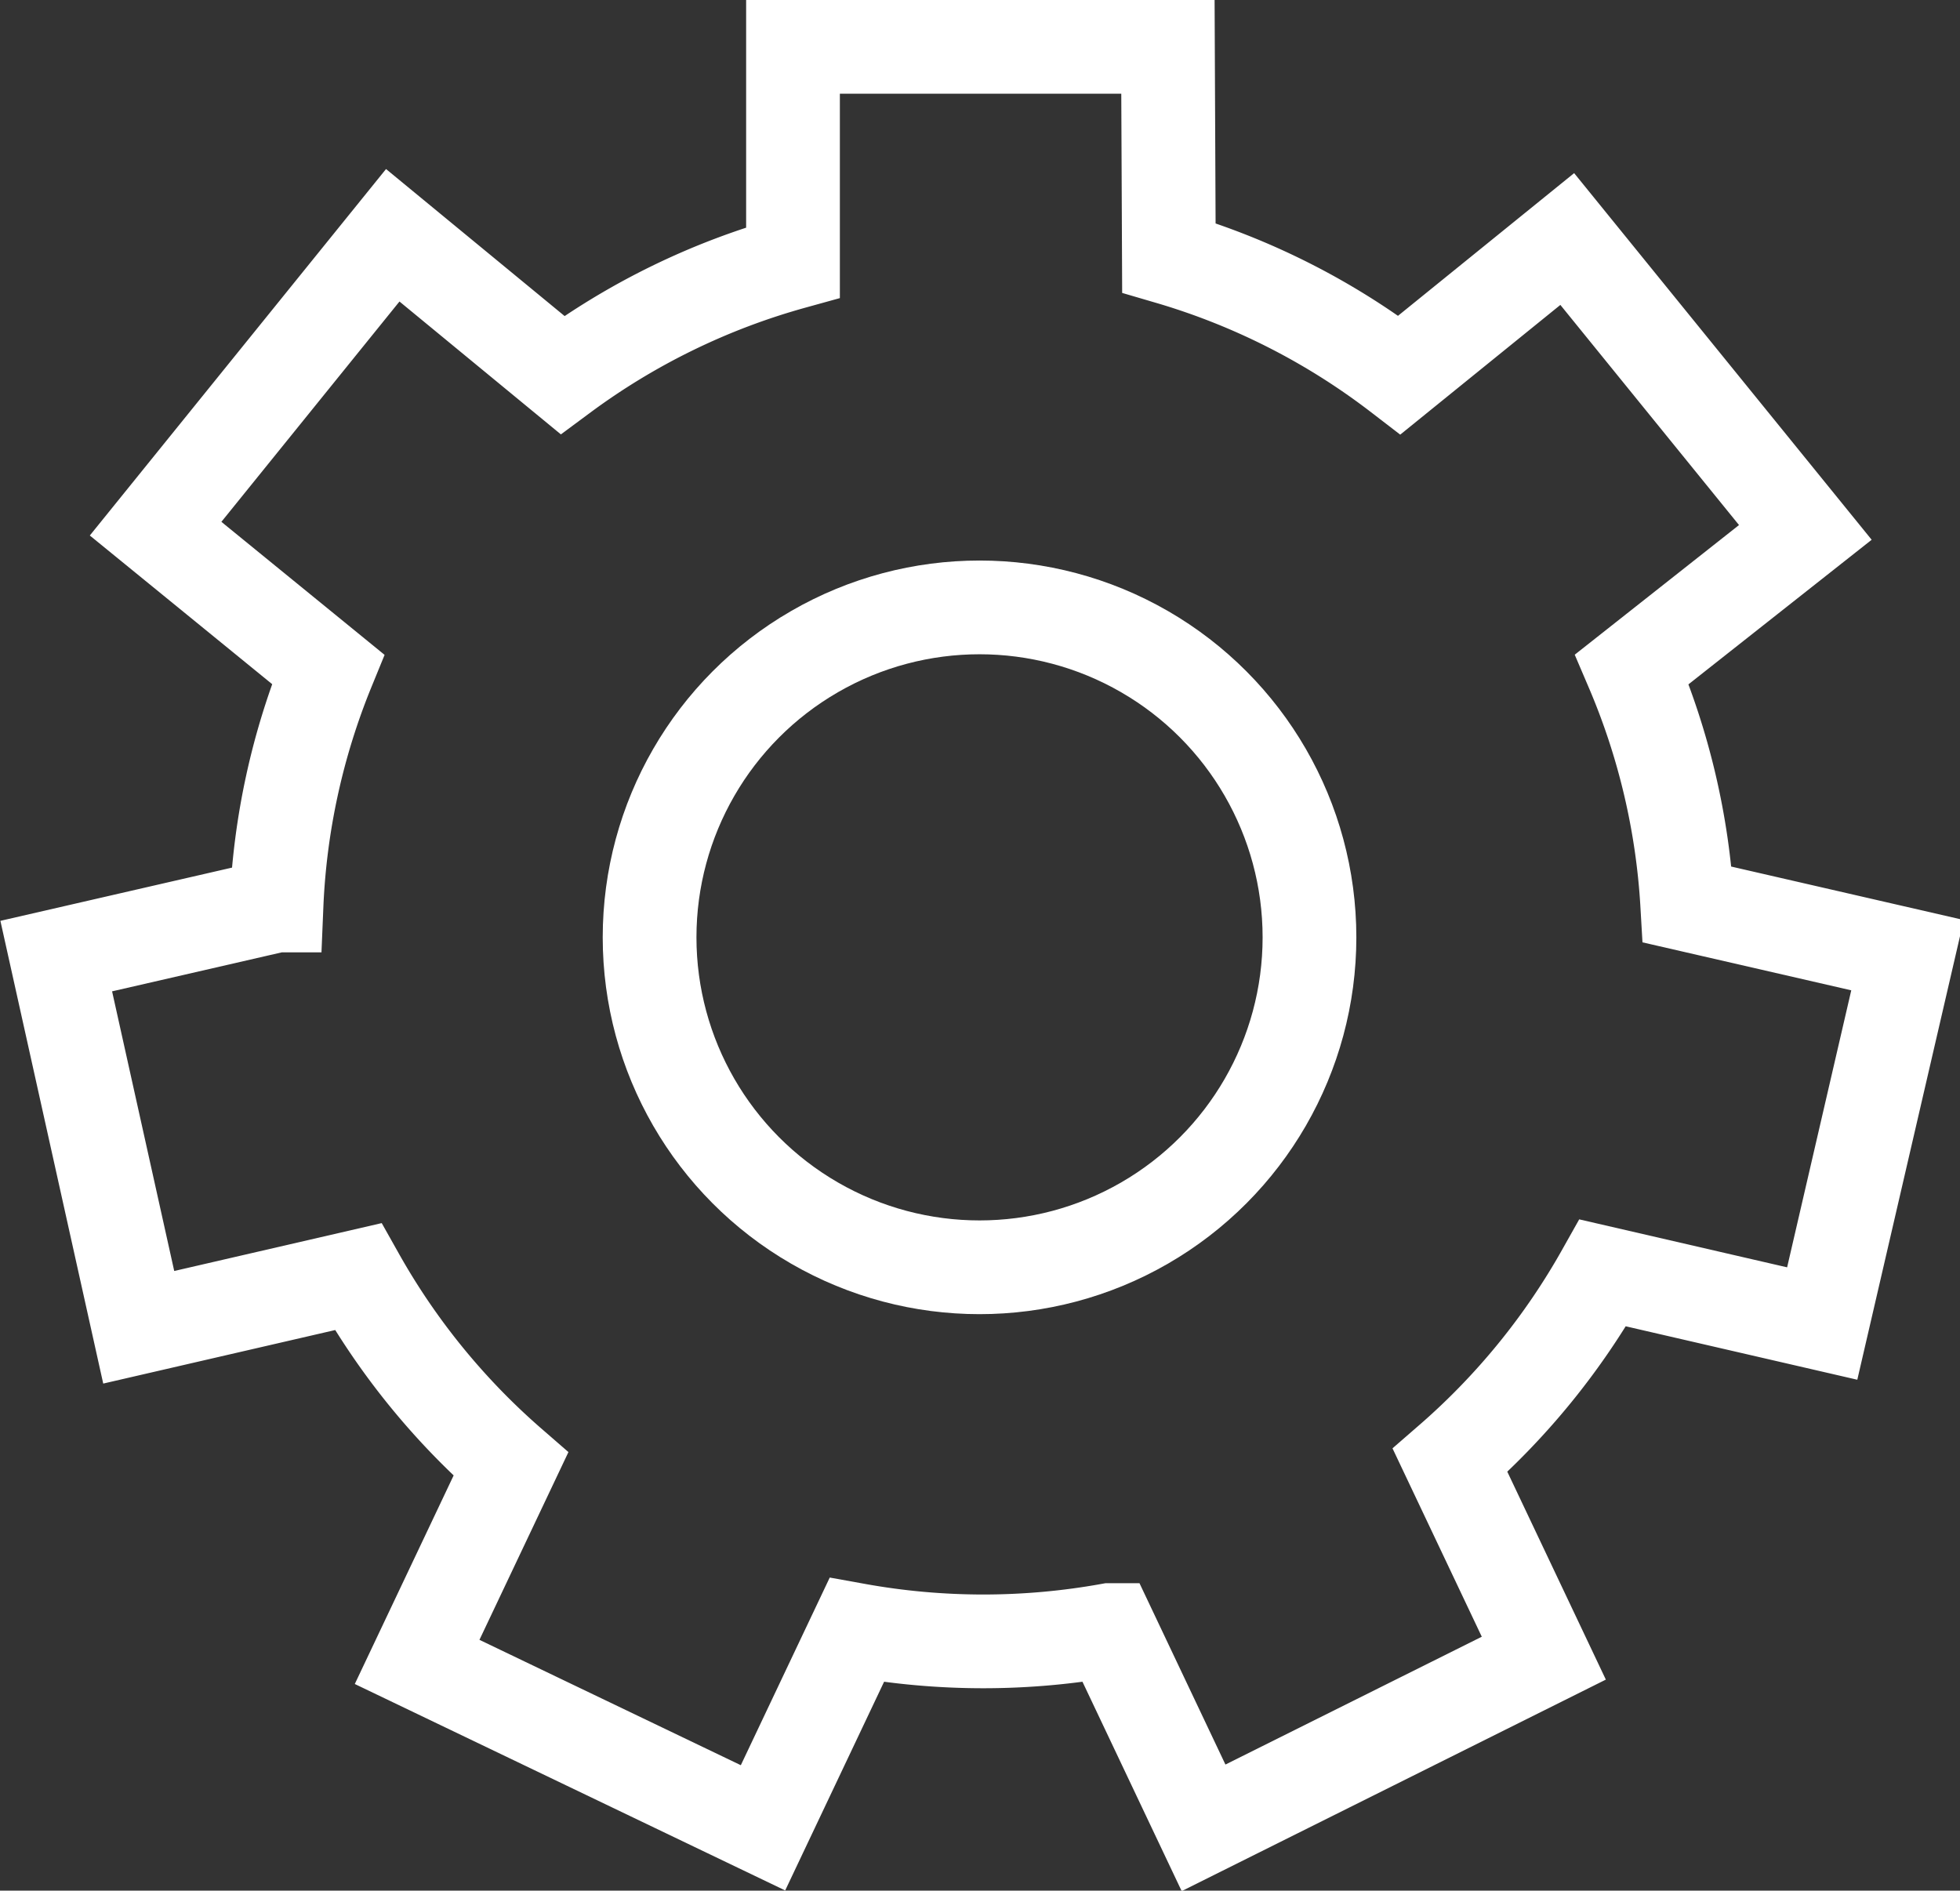 <svg xmlns="http://www.w3.org/2000/svg" viewBox="0 0 20.91 20.17"><rect x="0" y="0" width="20.91" height="20.17" fill="#333333" stroke="none"/><defs><style>.cls-1{fill:none;stroke:#fff;stroke-miterlimit:10;}</style></defs><title>settings</title><g id="Layer_2" data-name="Layer 2"><g id="Layer_1-2" data-name="Layer 1"><path class="cls-1" d="M12.47,2.75A7.49,7.49,0,0,1,14.93,4l1.79-1.45,2.54,3.13L17.41,7.14A7.48,7.48,0,0,1,18,9.65l2.35.54-.91,3.93-2.34-.54a7.55,7.55,0,0,1-1.63,2l1,2.11L12.84,19.5l-1-2.11a7.6,7.6,0,0,1-2.7,0l-1,2.11L4.45,17.73l1-2.11a7.55,7.55,0,0,1-1.63-2l-2.34.54L.6,10.2l2.35-.54A7.48,7.48,0,0,1,3.5,7.14L1.66,5.64,4.19,2.51,6,4a7.49,7.49,0,0,1,2.46-1.2V.5h4Z"/><circle class="cls-1" cx="10.45" cy="10" r="3.52"/></g></g></svg>